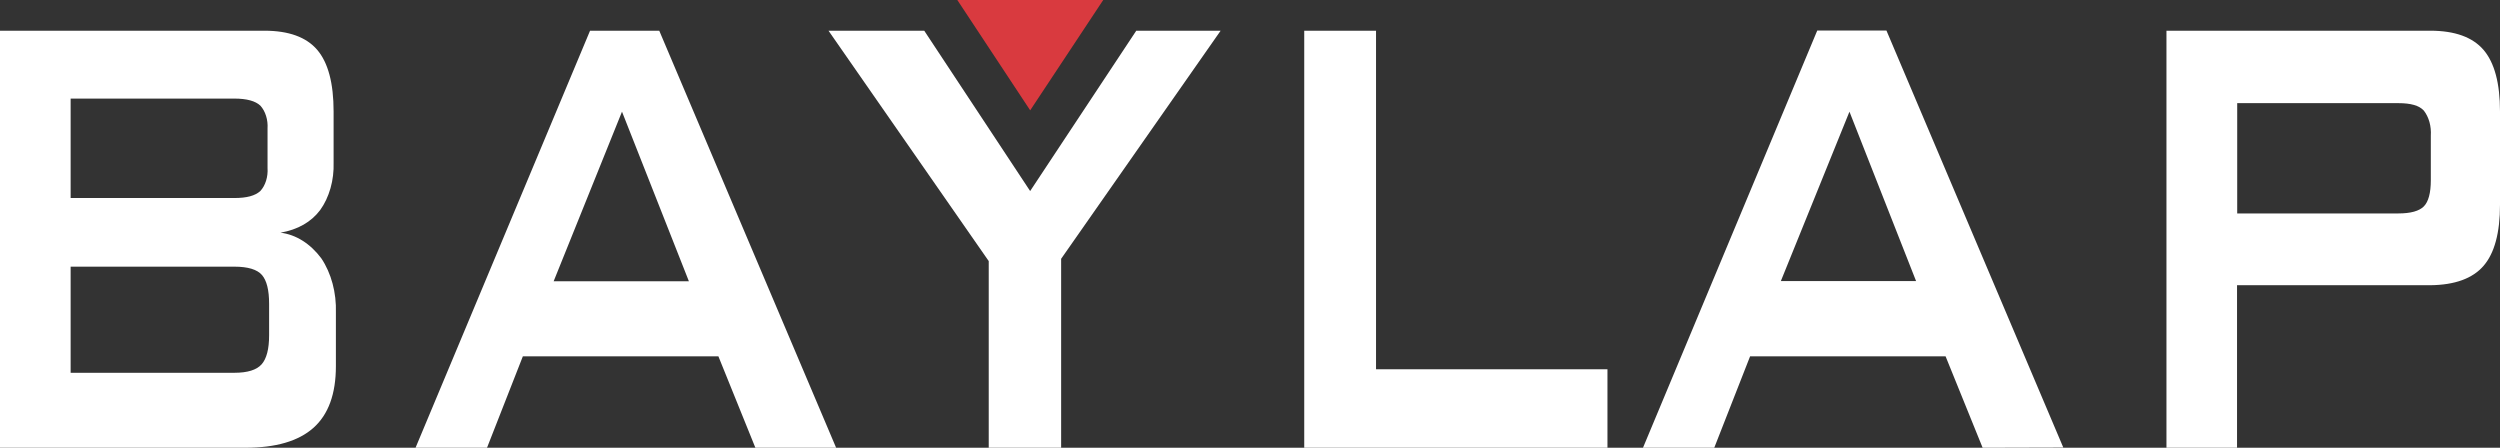 <svg width="134" height="24" viewBox="0 0 134 24" fill="none" xmlns="http://www.w3.org/2000/svg">
<rect x="0" y="0" width="134" height="24" fill="#333333" stroke="none"/>
<path d="M0 23.999V1.646H14.173C15.474 1.646 16.417 1.988 17.003 2.672C17.588 3.358 17.881 4.458 17.881 5.981V8.71C17.896 9.179 17.84 9.647 17.716 10.085C17.592 10.523 17.404 10.922 17.162 11.258C16.679 11.899 15.971 12.306 15.034 12.472C15.86 12.571 16.635 13.058 17.223 13.848C17.758 14.643 18.038 15.692 18.004 16.766V19.623C18.004 21.116 17.602 22.219 16.799 22.933C15.996 23.646 14.777 24.002 13.141 23.999H0ZM12.561 5.284H3.786V10.614H12.561C13.227 10.614 13.676 10.493 13.955 10.237C14.09 10.091 14.195 9.901 14.262 9.686C14.329 9.471 14.356 9.237 14.34 9.004V6.89C14.355 6.659 14.328 6.427 14.261 6.213C14.195 6 14.091 5.812 13.958 5.665C13.69 5.412 13.225 5.284 12.561 5.284ZM12.561 14.293H3.786V19.981H12.561C13.269 19.981 13.757 19.829 14.025 19.525C14.29 19.223 14.424 18.707 14.424 17.972V16.279C14.424 15.548 14.295 15.032 14.039 14.738C13.782 14.444 13.292 14.293 12.561 14.293Z" fill="white"/>
<path d="M22.273 23.999L31.627 1.646H35.336L44.816 23.999H40.488L38.506 19.099H28.025L26.104 23.999H22.273ZM29.675 15.077H36.925L33.339 5.985L29.675 15.077Z" fill="white"/>
<path d="M52.996 23.999V13.995L44.408 1.646H49.539L55.216 10.241L60.904 1.646H65.426L56.877 13.871V23.999H52.996Z" fill="white"/>
<path d="M69.907 23.999V1.646H73.755V19.793H86.16V23.999H69.907Z" fill="white"/>
<path d="M88.064 24L97.405 1.636H101.113L110.593 23.988L106.269 24L104.283 19.099H93.805L91.884 24H88.064ZM95.453 15.066H102.702L99.131 5.986L95.453 15.066Z" fill="white"/>
<path d="M116.122 23.999V1.646H130.261C131.575 1.646 132.527 1.988 133.116 2.672C133.704 3.358 134 4.458 134 5.981V10.972C134 12.48 133.705 13.573 133.116 14.252C132.527 14.93 131.575 15.275 130.261 15.288H119.905V23.999H116.122ZM128.557 5.529H119.914V11.44H128.557C129.213 11.44 129.673 11.311 129.918 11.062C130.163 10.814 130.292 10.343 130.292 9.664V7.27C130.308 7.023 130.283 6.774 130.219 6.542C130.154 6.309 130.051 6.1 129.918 5.929C129.667 5.653 129.213 5.529 128.557 5.529Z" fill="white"/>
<path d="M51.312 0L55.218 5.914L59.133 0H51.312Z" fill="#D93A3F"/>
</svg>
